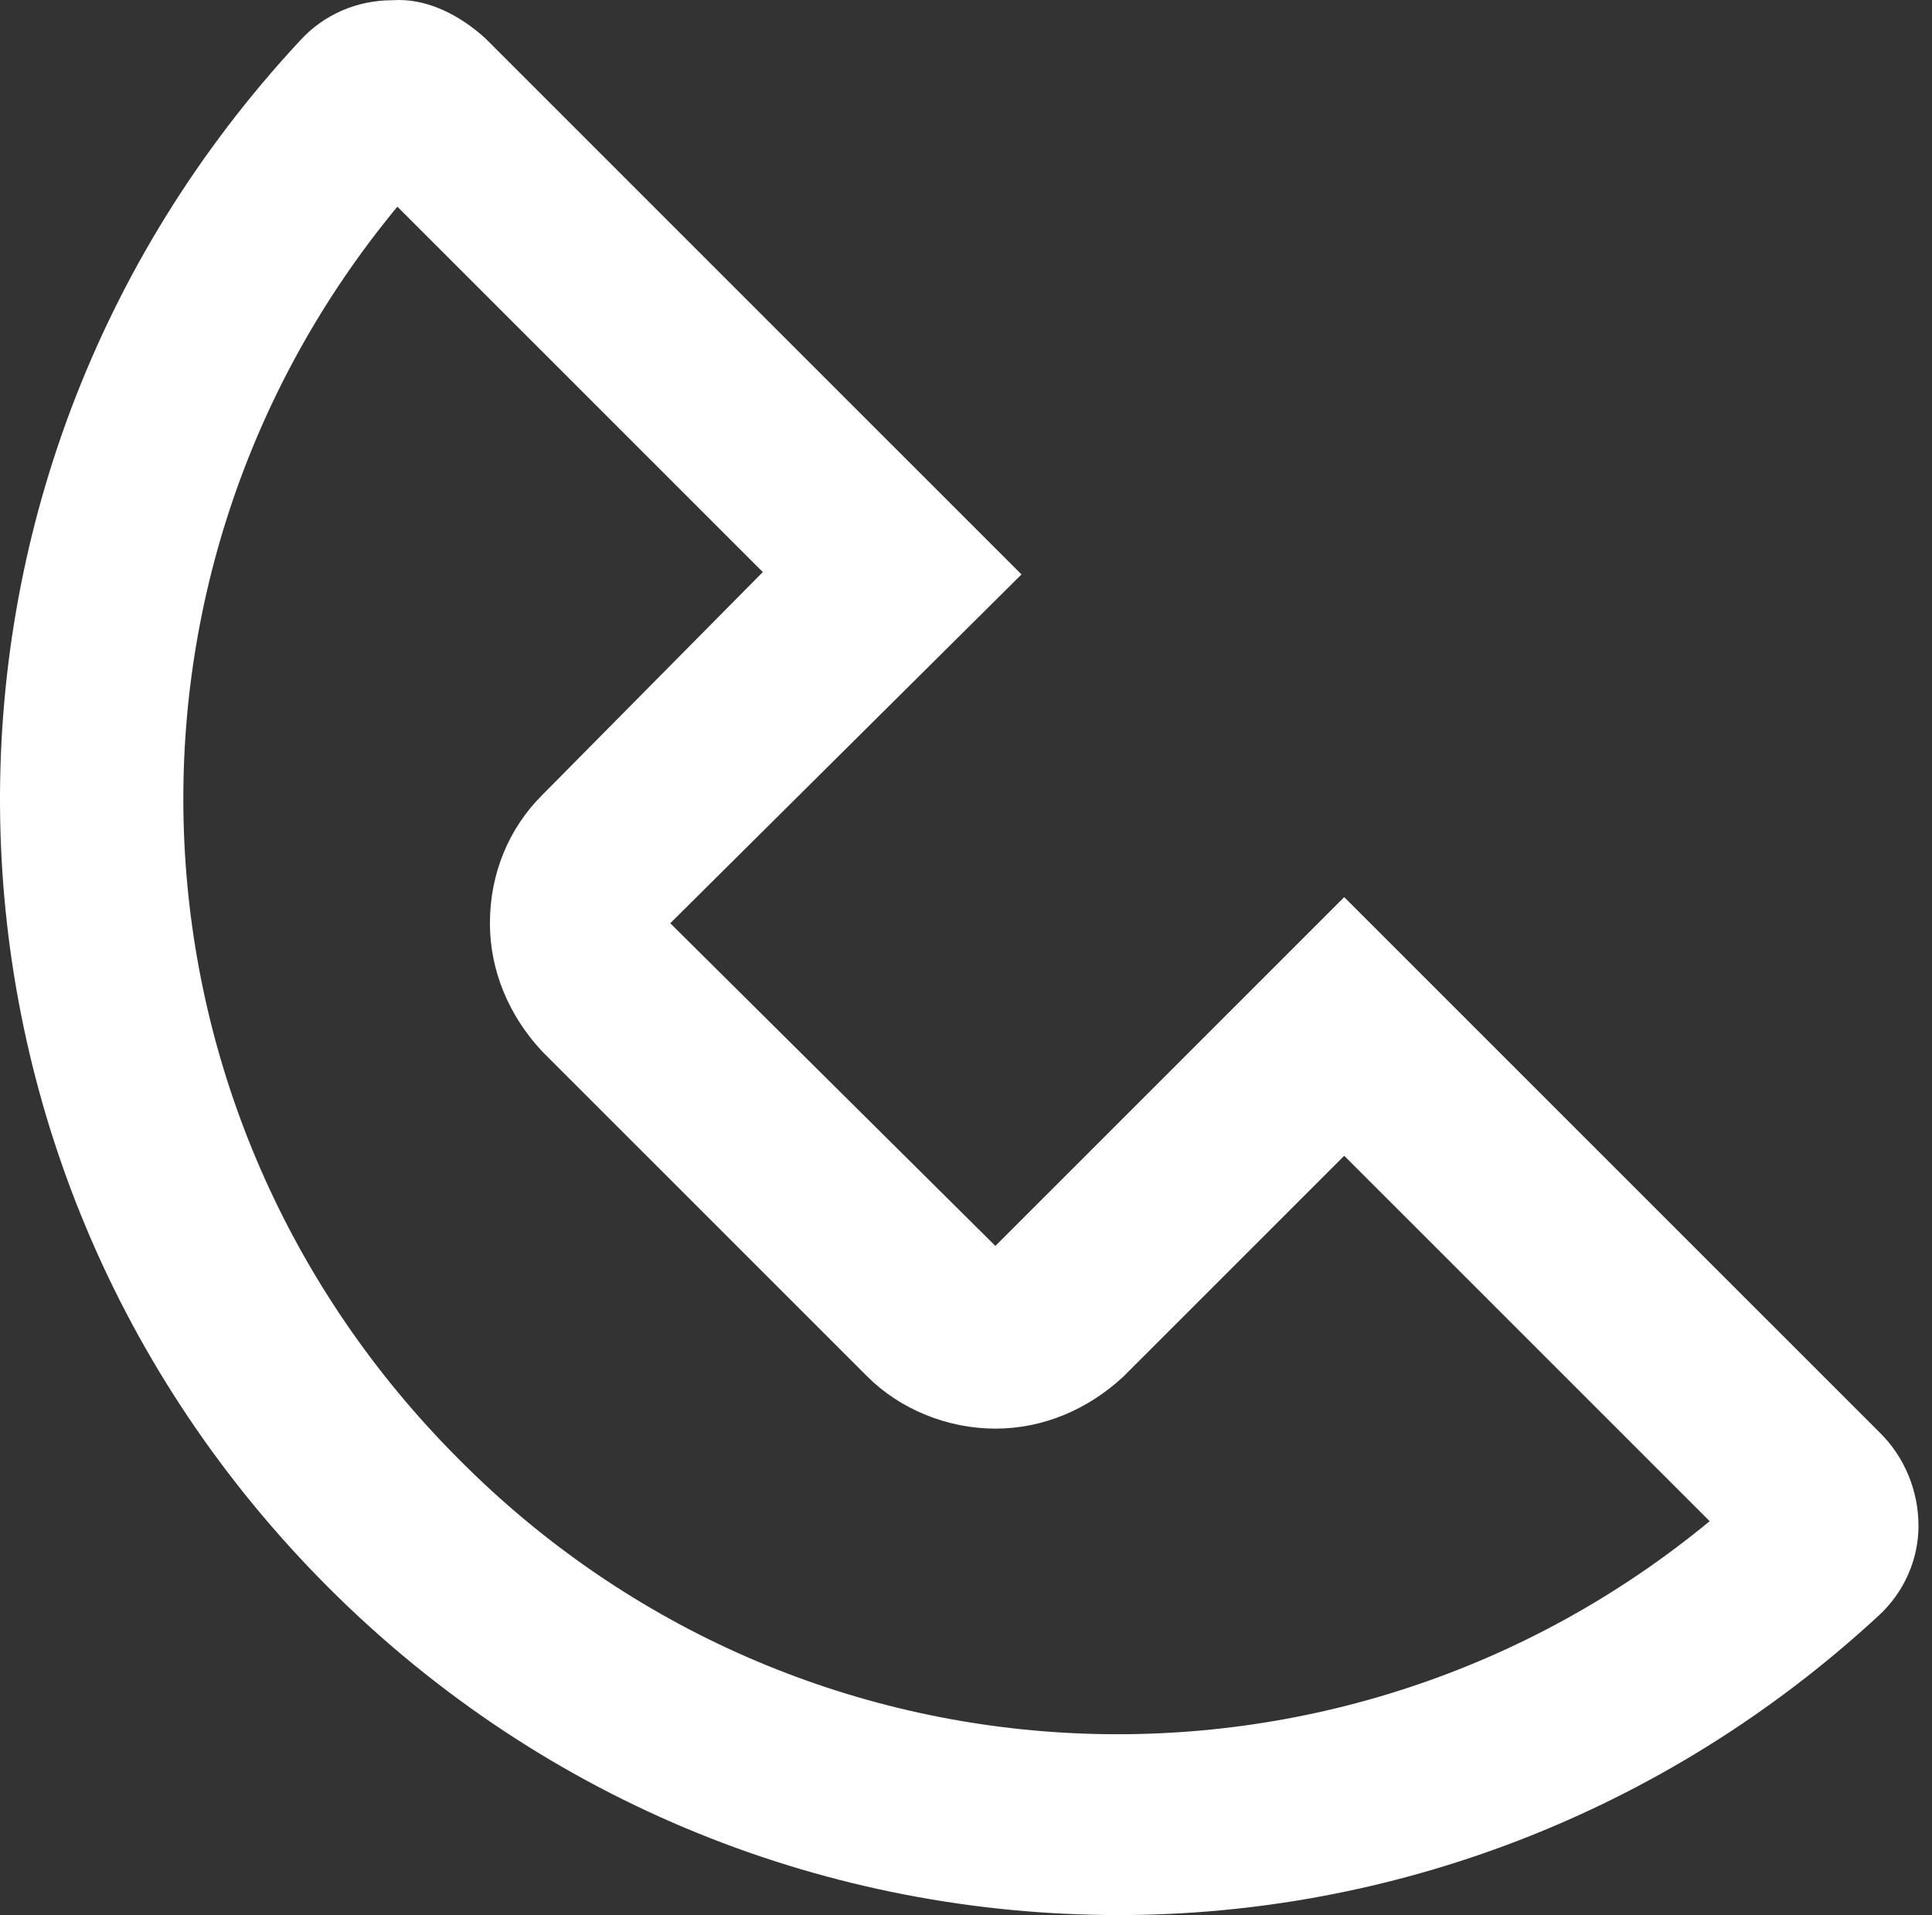 <svg width="114" height="113" viewBox="0 0 114 113" fill="none" xmlns="http://www.w3.org/2000/svg">
<rect x="0" y="0" width="114" height="113" fill="#333333" stroke="none"/>
<path d="M110.963 84.578L79.317 52.936L58.734 73.518L39.55 54.477L60.274 33.895L28.628 2.253C27.088 0.853 25.128 -0.127 23.167 0.013C21.067 0.013 19.107 0.853 17.706 2.393C-6.518 28.435 -5.818 68.477 19.387 93.679C32.269 106.56 49.072 113 66.015 113C81.978 113 98.081 107.12 110.823 95.359C112.363 93.959 113.203 91.999 113.203 90.039C113.203 87.939 112.363 85.978 110.963 84.578ZM27.088 86.118C6.784 65.817 5.384 34.035 23.447 12.194L45.011 33.755L31.989 46.916C30.029 48.876 28.908 51.536 28.908 54.477C28.908 57.277 30.029 59.937 31.989 62.037L51.172 81.218C53.133 83.178 55.933 84.298 58.734 84.298C61.534 84.298 64.195 83.178 66.295 81.218L79.317 68.197L100.881 89.759C79.177 107.68 47.252 106.42 27.088 86.118Z" fill="white"/>
</svg>
